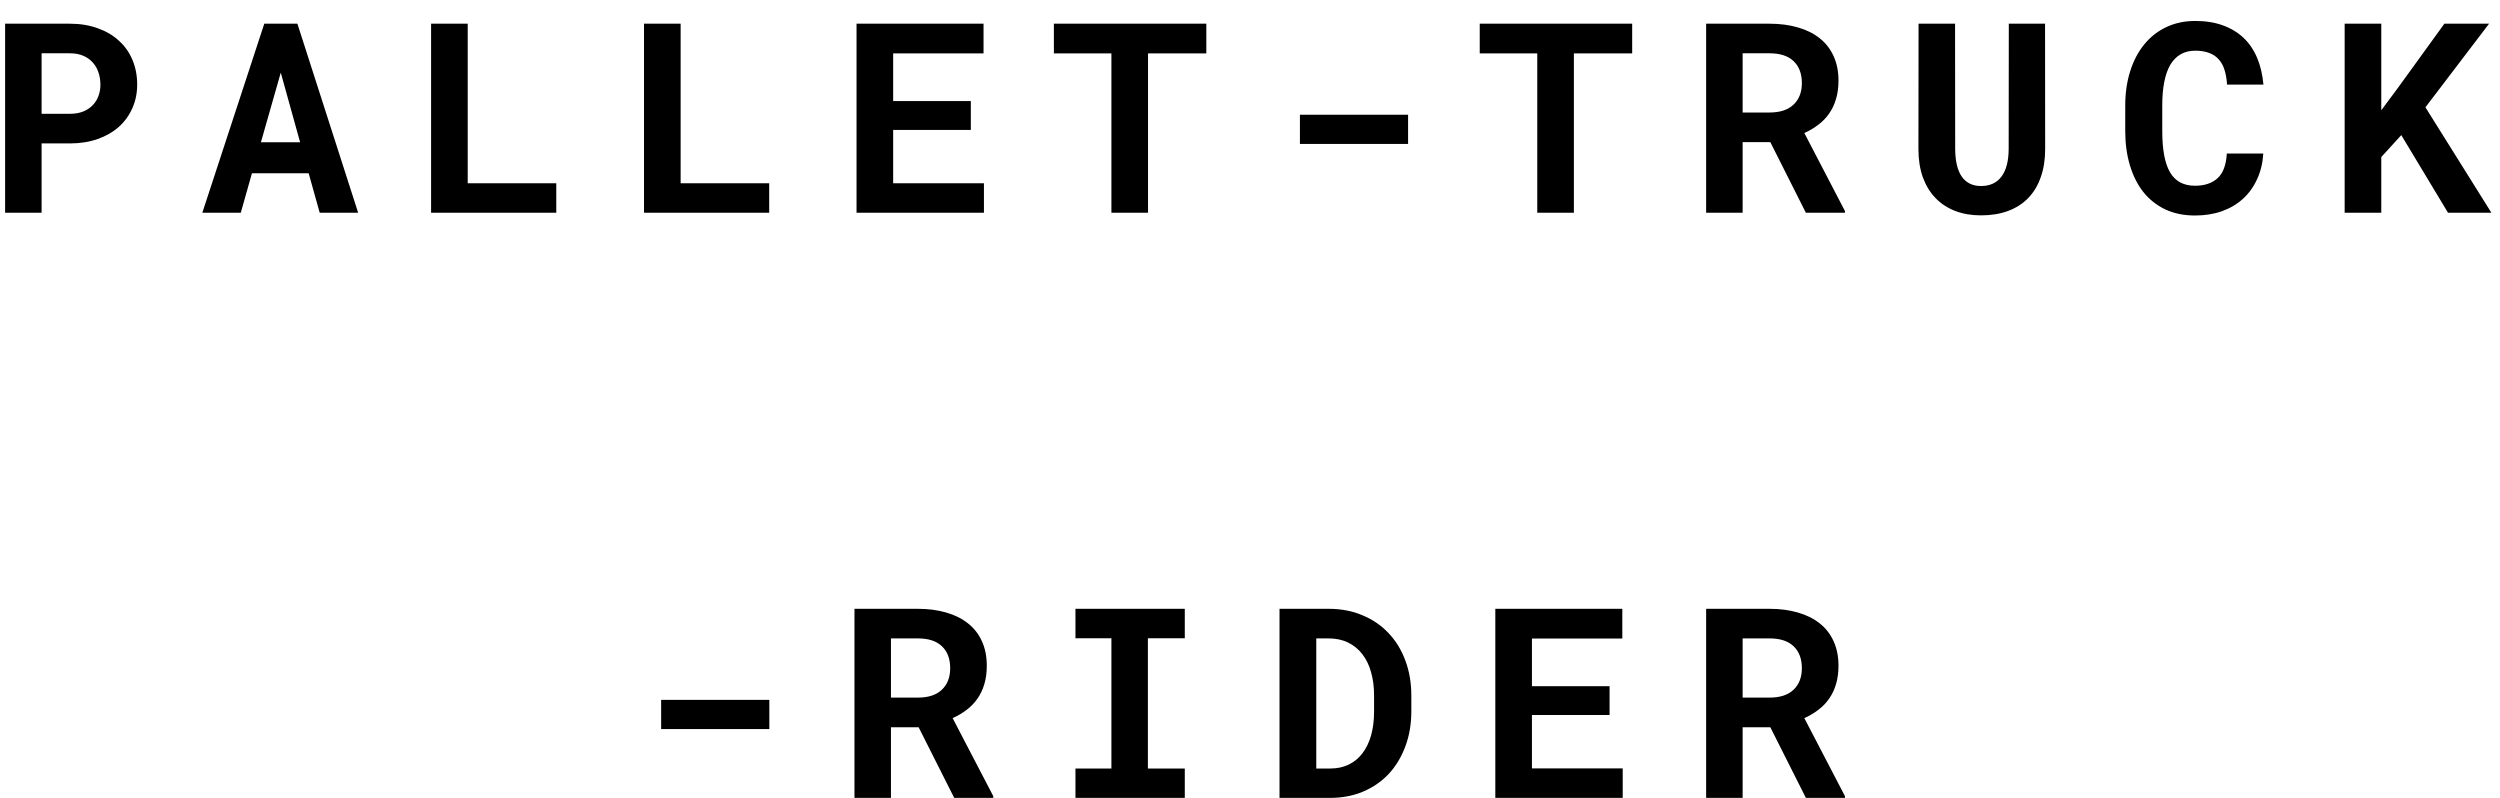 <svg width="94" height="30" viewBox="0 0 94 30" xmlns="http://www.w3.org/2000/svg">
<path d="M1.564 5.393V8H0.192V0.891H2.624C3.011 0.891 3.361 0.948 3.674 1.062C3.986 1.172 4.252 1.328 4.47 1.53C4.691 1.729 4.86 1.968 4.978 2.248C5.098 2.528 5.158 2.839 5.158 3.181C5.158 3.5 5.098 3.794 4.978 4.064C4.86 4.335 4.691 4.569 4.47 4.768C4.252 4.963 3.986 5.116 3.674 5.227C3.361 5.337 3.011 5.393 2.624 5.393H1.564ZM1.564 4.279H2.624C2.819 4.279 2.989 4.25 3.132 4.191C3.275 4.133 3.394 4.053 3.488 3.952C3.586 3.851 3.658 3.736 3.703 3.605C3.752 3.472 3.776 3.334 3.776 3.19C3.776 3.024 3.752 2.87 3.703 2.727C3.658 2.583 3.586 2.458 3.488 2.351C3.394 2.243 3.275 2.159 3.132 2.097C2.989 2.035 2.819 2.004 2.624 2.004H1.564V4.279ZM11.606 6.516H9.473L9.053 8H7.607L9.937 0.891H11.182L13.467 8H12.021L11.606 6.516ZM9.81 5.349H11.284L10.557 2.731L9.81 5.349ZM17.586 6.892H20.916V8H16.209V0.891H17.586V6.892ZM25.592 6.892H28.922V8H24.215V0.891H25.592V6.892ZM36.503 4.885H33.583V6.892H36.996V8H32.206V0.891H36.981V2.009H33.583V3.801H36.503V4.885ZM45.358 2.009H43.166V8H41.789V2.009H39.626V0.891H45.358V2.009ZM52.944 5.412H48.877V4.313H52.944V5.412ZM61.37 2.009H59.178V8H57.801V2.009H55.638V0.891H61.37V2.009ZM66.564 5.344H65.523V8H64.151V0.891H66.534C66.928 0.891 67.284 0.938 67.603 1.032C67.922 1.123 68.194 1.258 68.419 1.438C68.647 1.617 68.821 1.84 68.941 2.106C69.065 2.373 69.127 2.683 69.127 3.034C69.127 3.288 69.096 3.518 69.034 3.723C68.976 3.924 68.889 4.107 68.775 4.27C68.665 4.429 68.53 4.569 68.37 4.689C68.214 4.81 68.038 4.914 67.843 5.002L69.371 7.937V8H67.901L66.564 5.344ZM65.523 4.23H66.539C66.926 4.23 67.224 4.133 67.433 3.938C67.644 3.739 67.75 3.469 67.75 3.127C67.75 2.772 67.647 2.497 67.442 2.302C67.237 2.103 66.935 2.004 66.534 2.004H65.523V4.23ZM76.894 0.891L76.898 5.603C76.898 6 76.843 6.353 76.732 6.662C76.625 6.971 76.467 7.233 76.259 7.448C76.054 7.66 75.801 7.821 75.502 7.932C75.206 8.042 74.867 8.098 74.486 8.098C74.128 8.098 73.804 8.042 73.515 7.932C73.228 7.821 72.982 7.66 72.777 7.448C72.572 7.237 72.413 6.976 72.299 6.667C72.188 6.354 72.133 6 72.133 5.603L72.138 0.891H73.51L73.515 5.603C73.518 6.062 73.601 6.408 73.764 6.643C73.93 6.877 74.171 6.994 74.486 6.994C74.822 6.994 75.077 6.877 75.253 6.643C75.432 6.408 75.523 6.062 75.526 5.603L75.531 0.891H76.894ZM85.1 5.773C85.077 6.132 84.999 6.454 84.865 6.74C84.735 7.027 84.559 7.271 84.338 7.473C84.117 7.674 83.853 7.831 83.547 7.941C83.241 8.049 82.902 8.103 82.531 8.103C82.111 8.103 81.739 8.026 81.413 7.873C81.088 7.717 80.814 7.5 80.593 7.224C80.371 6.944 80.202 6.608 80.085 6.218C79.968 5.827 79.909 5.397 79.909 4.929V3.972C79.909 3.5 79.971 3.068 80.095 2.678C80.218 2.287 80.394 1.952 80.622 1.672C80.85 1.392 81.125 1.175 81.447 1.022C81.773 0.866 82.137 0.788 82.541 0.788C82.932 0.788 83.278 0.843 83.581 0.954C83.887 1.065 84.147 1.223 84.362 1.428C84.577 1.633 84.746 1.883 84.87 2.18C84.994 2.476 85.072 2.81 85.105 3.181H83.737C83.724 2.969 83.692 2.784 83.64 2.624C83.591 2.465 83.518 2.333 83.42 2.229C83.326 2.121 83.205 2.041 83.059 1.989C82.915 1.934 82.743 1.906 82.541 1.906C82.329 1.906 82.145 1.952 81.989 2.043C81.833 2.134 81.703 2.268 81.599 2.443C81.498 2.619 81.423 2.836 81.374 3.093C81.325 3.347 81.301 3.636 81.301 3.962V4.929C81.301 5.629 81.398 6.146 81.594 6.481C81.792 6.817 82.105 6.984 82.531 6.984C82.889 6.984 83.172 6.89 83.381 6.701C83.589 6.509 83.705 6.2 83.728 5.773H85.1ZM90.288 5.08L89.536 5.905V8H88.159V0.891H89.536V4.147L90.181 3.278L91.909 0.891H93.589L91.196 4.035L93.677 8H92.046L90.288 5.08ZM28.927 27.412H24.859V26.314H28.927V27.412ZM34.54 27.344H33.5V30H32.128V22.891H34.511C34.905 22.891 35.261 22.938 35.58 23.032C35.899 23.123 36.171 23.259 36.395 23.438C36.623 23.616 36.797 23.84 36.918 24.106C37.042 24.373 37.103 24.683 37.103 25.034C37.103 25.288 37.073 25.518 37.011 25.723C36.952 25.924 36.866 26.107 36.752 26.27C36.641 26.429 36.506 26.569 36.347 26.689C36.19 26.81 36.015 26.914 35.819 27.002L37.348 29.936V30H35.878L34.54 27.344ZM33.5 26.23H34.516C34.903 26.23 35.201 26.133 35.409 25.938C35.621 25.739 35.727 25.469 35.727 25.127C35.727 24.772 35.624 24.497 35.419 24.302C35.214 24.103 34.911 24.004 34.511 24.004H33.5V26.23ZM40.437 22.891H44.548V23.999H43.161V28.896H44.548V30H40.437V28.896H41.789V23.999H40.437V22.891ZM48.11 30V22.891H49.951C50.423 22.891 50.85 22.972 51.23 23.135C51.615 23.294 51.942 23.519 52.212 23.809C52.485 24.095 52.695 24.439 52.842 24.839C52.992 25.239 53.066 25.679 53.066 26.157V26.743C53.066 27.222 52.992 27.661 52.842 28.061C52.695 28.459 52.489 28.802 52.222 29.092C51.955 29.378 51.634 29.601 51.26 29.761C50.885 29.92 50.472 30 50.02 30H48.11ZM49.492 24.004V28.896H50.02C50.277 28.896 50.506 28.848 50.708 28.75C50.913 28.652 51.086 28.511 51.226 28.325C51.369 28.14 51.478 27.915 51.553 27.651C51.628 27.384 51.665 27.082 51.665 26.743V26.148C51.665 25.828 51.628 25.539 51.553 25.278C51.481 25.015 51.372 24.788 51.226 24.6C51.082 24.411 50.903 24.264 50.688 24.16C50.477 24.056 50.231 24.004 49.951 24.004H49.492ZM60.52 26.885H57.601V28.892H61.014V30H56.224V22.891H60.999V24.009H57.601V25.801H60.52V26.885ZM66.564 27.344H65.523V30H64.151V22.891H66.534C66.928 22.891 67.284 22.938 67.603 23.032C67.922 23.123 68.194 23.259 68.419 23.438C68.647 23.616 68.821 23.84 68.941 24.106C69.065 24.373 69.127 24.683 69.127 25.034C69.127 25.288 69.096 25.518 69.034 25.723C68.976 25.924 68.889 26.107 68.775 26.27C68.665 26.429 68.53 26.569 68.37 26.689C68.214 26.81 68.038 26.914 67.843 27.002L69.371 29.936V30H67.901L66.564 27.344ZM65.523 26.23H66.539C66.926 26.23 67.224 26.133 67.433 25.938C67.644 25.739 67.75 25.469 67.75 25.127C67.75 24.772 67.647 24.497 67.442 24.302C67.237 24.103 66.935 24.004 66.534 24.004H65.523V26.23Z"/>
</svg>
